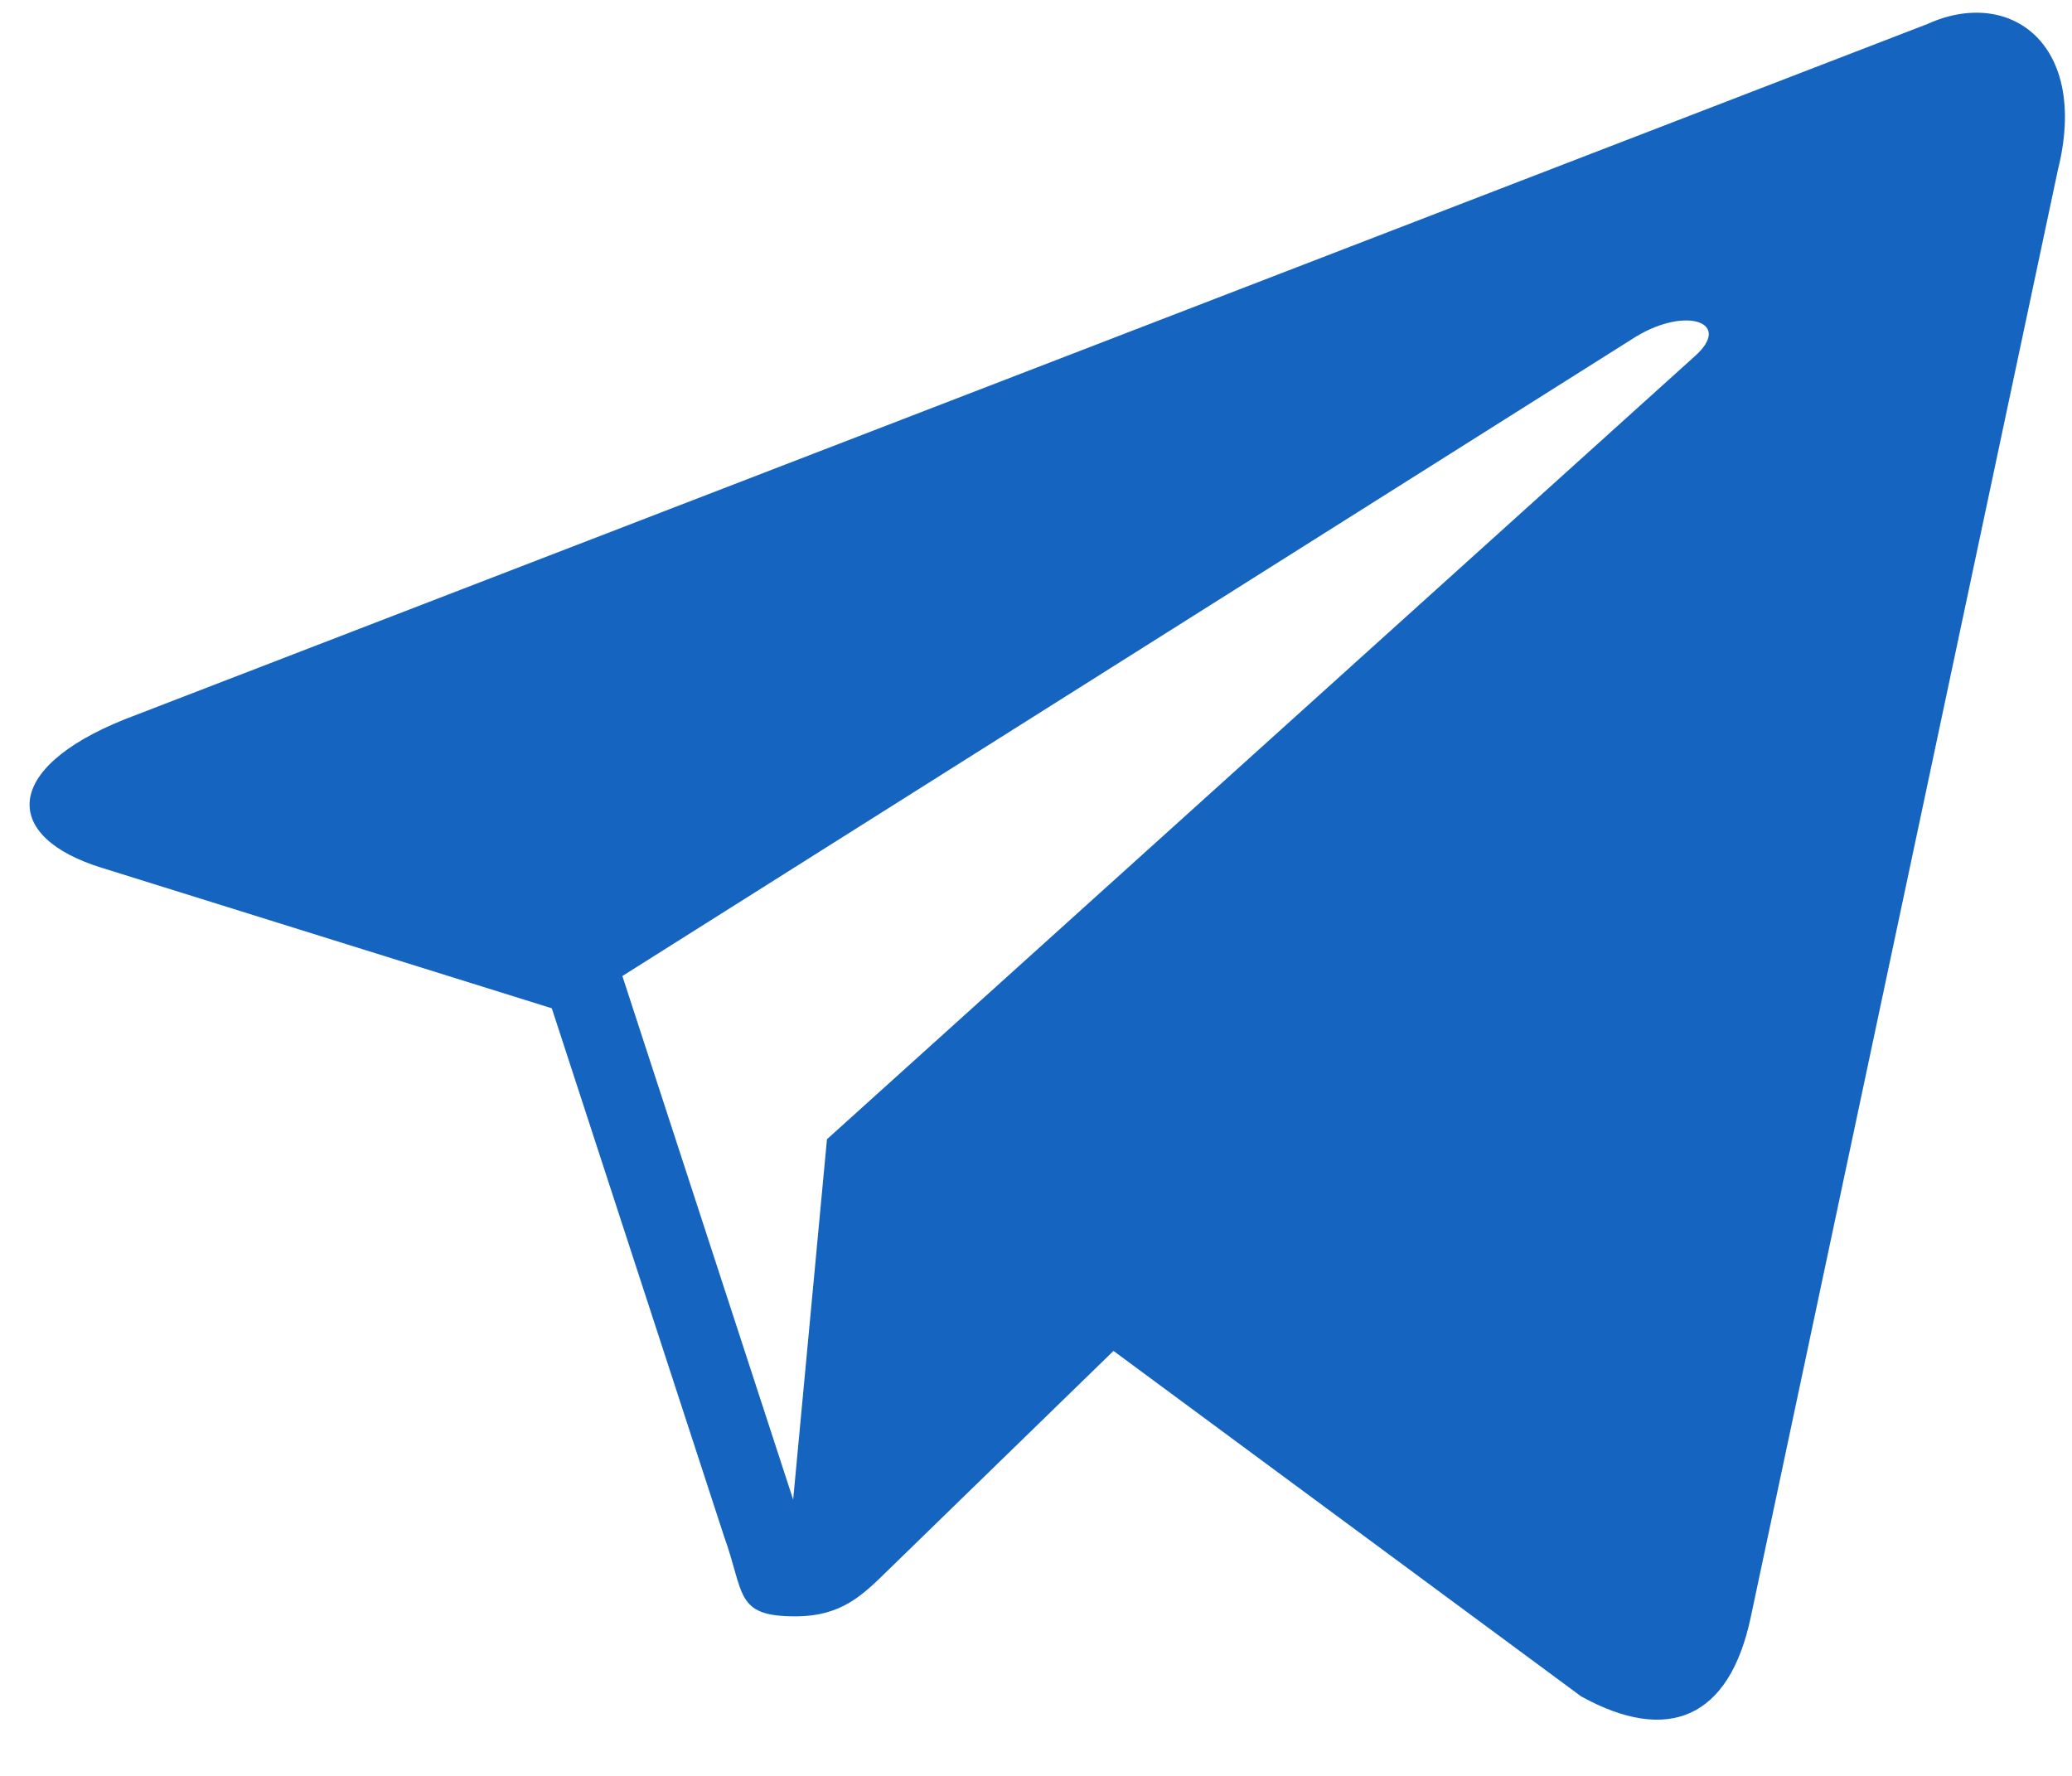 <svg width="35" height="30" viewBox="0 0 35 30" fill="none" xmlns="http://www.w3.org/2000/svg">
<path d="M32.559 0.405L2.105 12.152C0.026 12.986 0.038 14.145 1.726 14.662L9.321 17.033L12.227 25.943C12.581 26.918 12.406 27.305 13.431 27.305C14.221 27.305 14.572 26.945 15.012 26.515C15.292 26.241 16.953 24.625 18.809 22.821L26.71 28.658C28.164 29.46 29.213 29.045 29.576 27.308L34.762 2.869C35.293 0.74 33.95 -0.226 32.559 0.405ZM10.513 16.488L27.634 5.687C28.488 5.169 29.272 5.447 28.628 6.018L13.969 19.245L13.398 25.333L10.513 16.488Z" fill="#1565C0"/>
</svg>

